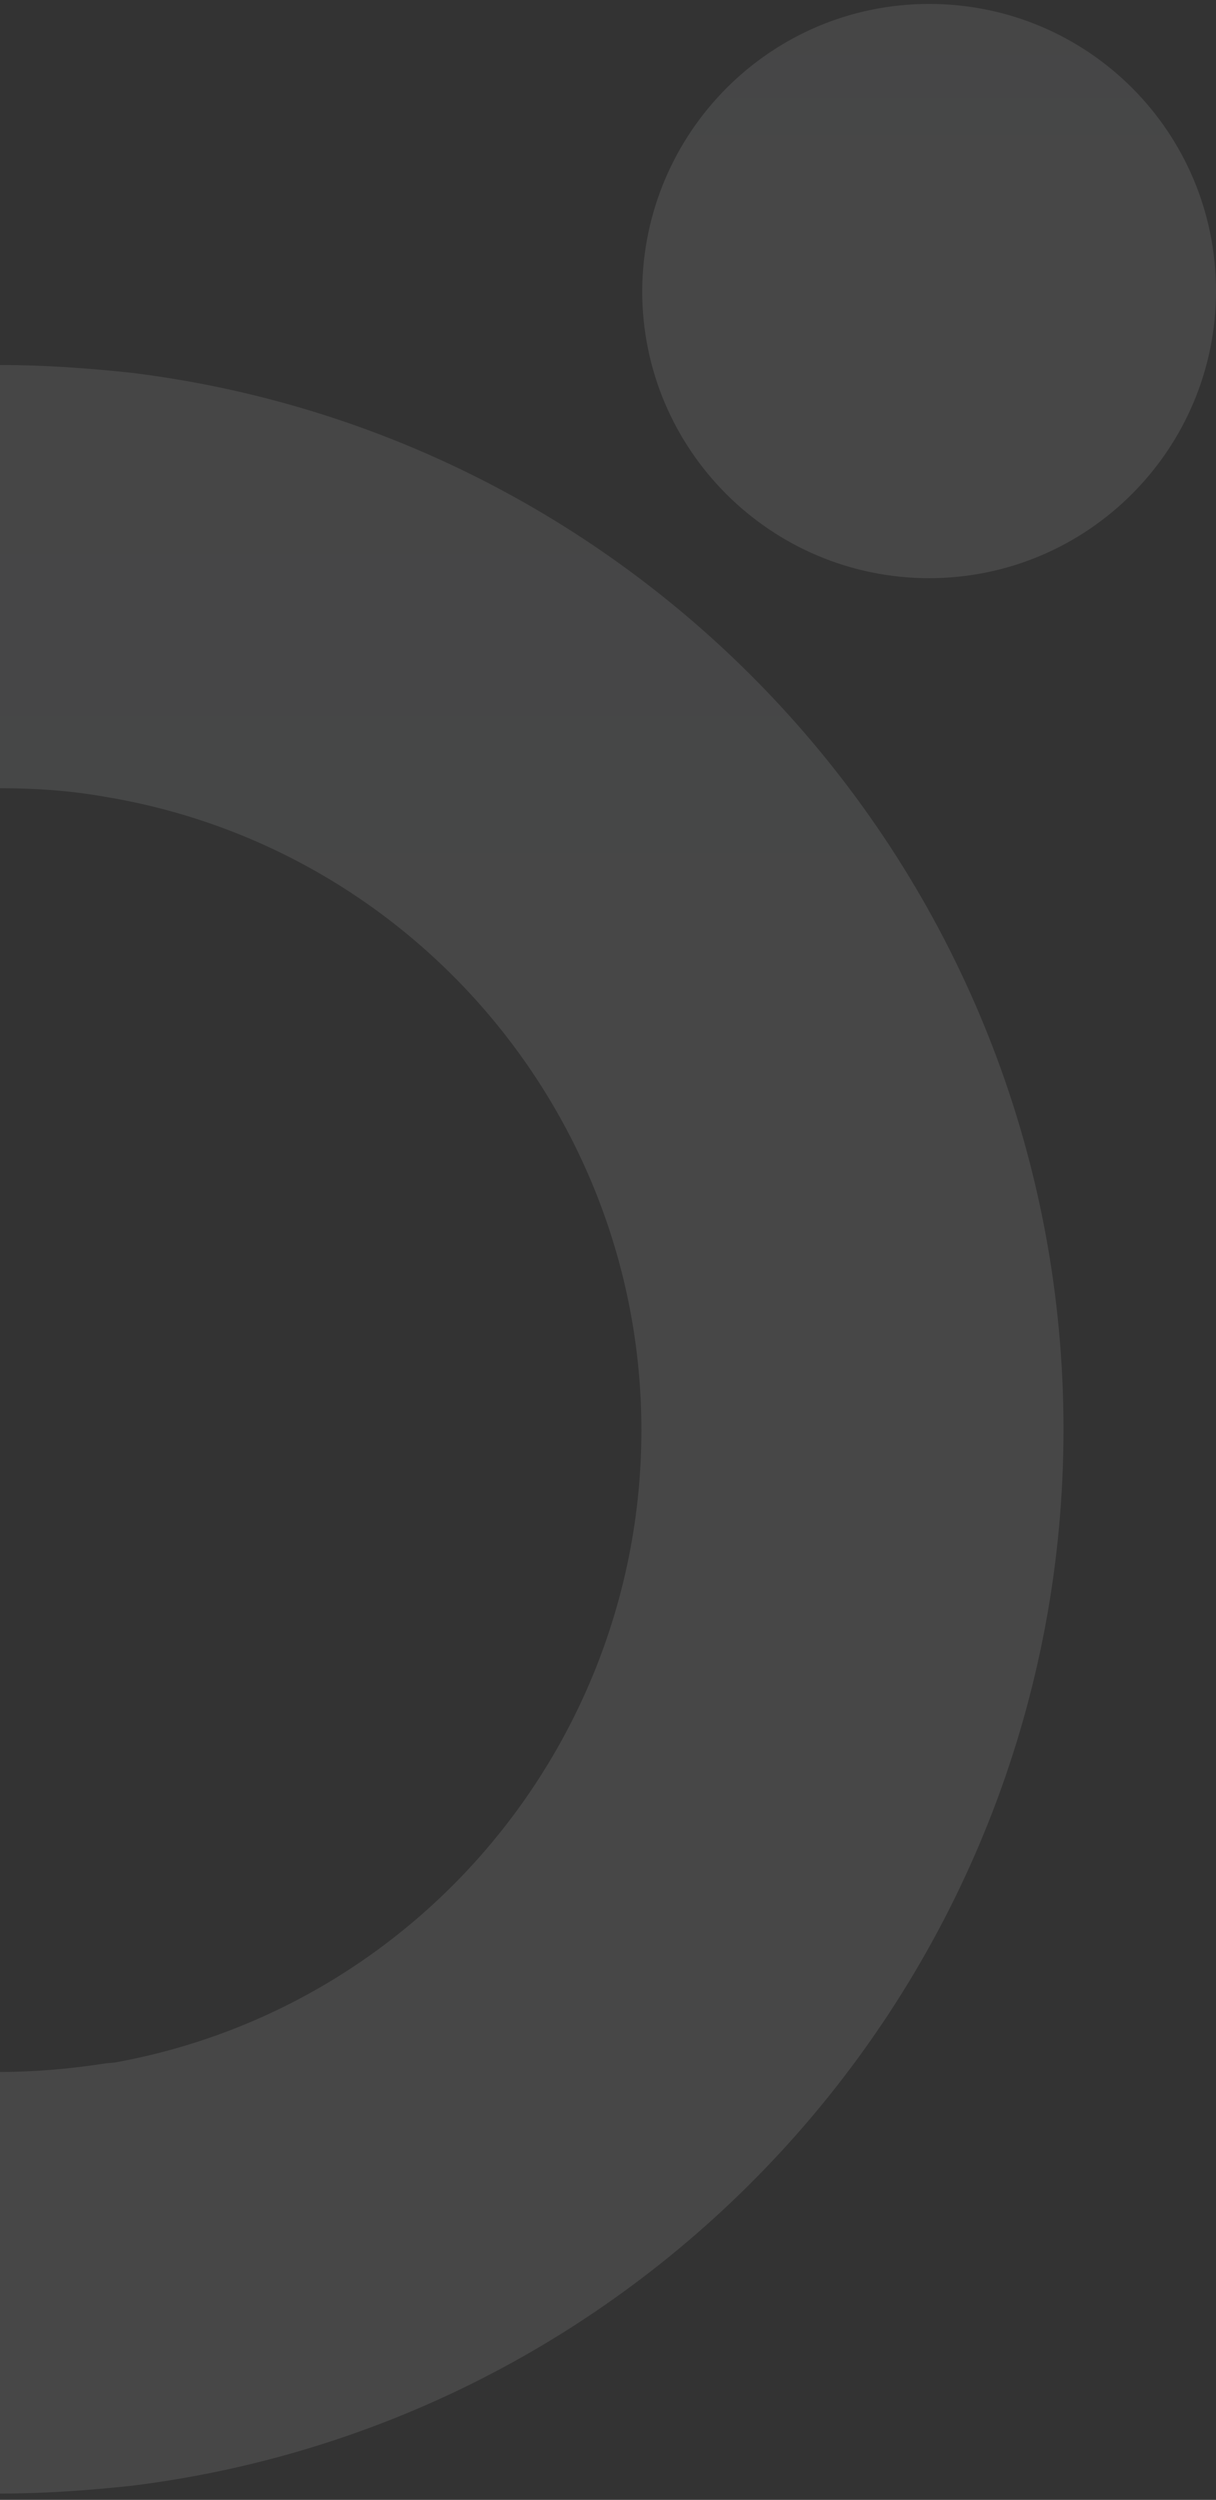 <?xml version="1.0" encoding="utf-8"?>
<!-- Generator: Adobe Illustrator 19.0.0, SVG Export Plug-In . SVG Version: 6.00 Build 0)  -->
<svg version="1.1" id="Capa_1" xmlns="http://www.w3.org/2000/svg" xmlns:xlink="http://www.w3.org/1999/xlink" x="0px" y="0px"
	 viewBox="-402 122.2 154.7 317.8" style="enable-background:new -402 122.2 154.7 317.8;" xml:space="preserve">
<rect x="-402" y="122.2" width="154.7" height="317.8" fill="#333333" stroke="none"/>
<style type="text/css">
	.st0{opacity:0.1;fill:url(#SVGID_1_);}
	.st1{opacity:0.1;fill:url(#SVGID_2_);}
</style>
<linearGradient id="SVGID_1_" gradientUnits="userSpaceOnUse" x1="-283.8" y1="368.75" x2="-283.8" y2="441.75" gradientTransform="matrix(1 0 0 -1 0 564.4)">
	<stop  offset="0" style="stop-color:#FFFFFF"/>
	<stop  offset="1" style="stop-color:#F2F3F4"/>
</linearGradient>
<path class="st0" d="M-283.8,122.7c20.2,0,36.5,16.3,36.5,36.5c0,20.1-16.3,36.5-36.5,36.5c-20.1,0-36.5-16.3-36.5-36.5
	C-320.2,139-303.9,122.7-283.8,122.7"/>
<linearGradient id="SVGID_2_" gradientUnits="userSpaceOnUse" x1="-402" y1="125.25" x2="-402" y2="395.85" gradientTransform="matrix(1 0 0 -1 0 564.4)">
	<stop  offset="0" style="stop-color:#FFFFFF"/>
	<stop  offset="1" style="stop-color:#F2F3F4"/>
</linearGradient>
<path class="st1" d="M-418.8,169.6c5.6-0.6,11.2-1,16.8-1s11.2,0.4,16.8,1c67.7,8.4,118.5,66.1,118.5,134.3s-50.9,125.9-118.5,134.3
	c-5.6,0.6-11.2,1-16.8,1s-11.2-0.4-16.8-1c-67.7-8.4-118.5-66.1-118.5-134.3S-486.5,178-418.8,169.6 M-415.5,384.5
	c4.5,0.8,8.9,1.1,13.5,1.1c4.5,0,9-0.4,13.5-1.1l1.1-0.1c38.8-7,67-41,67-80.4c0-39.8-28.9-74-68.2-80.5c-4.5-0.8-8.9-1.1-13.5-1.1
	c-4.5,0-9,0.4-13.5,1.1l-1,0.1c-38.8,7-67.2,41-67.2,80.4C-483.7,343.8-454.8,378-415.5,384.5"/>
</svg>
